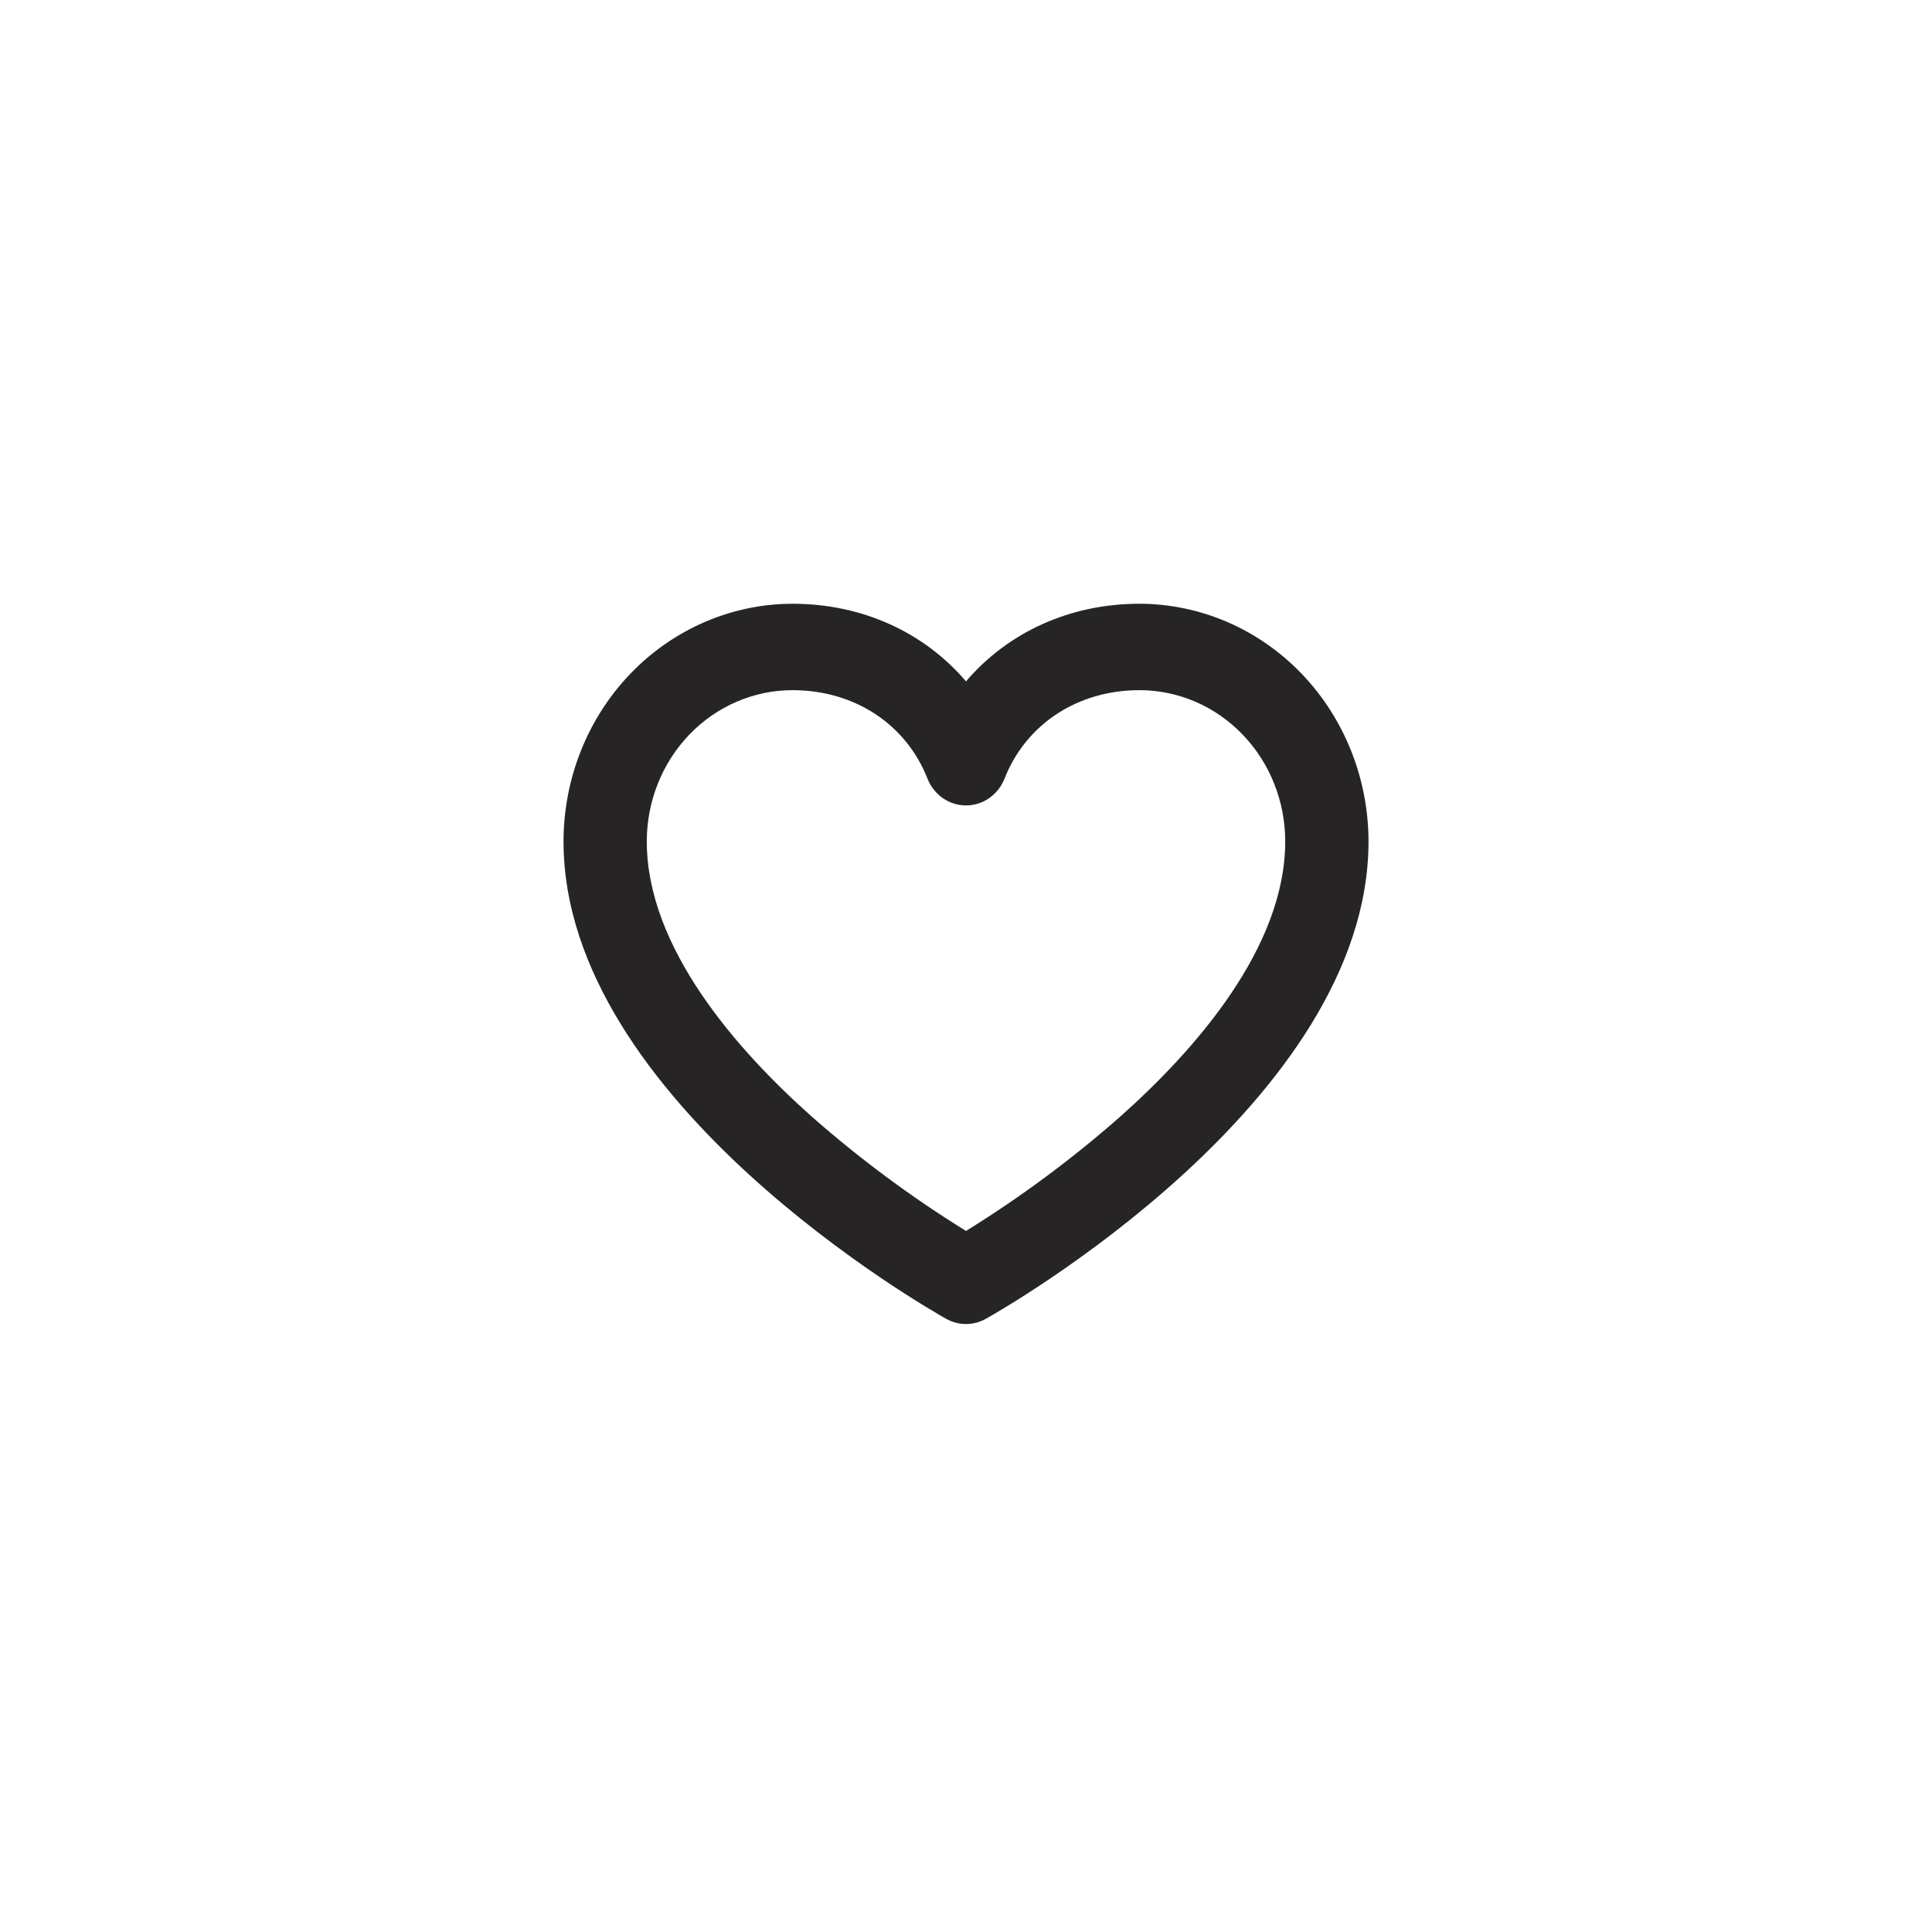 <svg width="44" height="44" viewBox="0 0 44 44" fill="none" xmlns="http://www.w3.org/2000/svg">
<path d="M25.951 13.75C24.364 13.75 22.955 14.4 22 15.518C21.046 14.4 19.637 13.75 18.049 13.75C16.666 13.752 15.341 14.323 14.363 15.337C13.385 16.352 12.835 17.728 12.834 19.163C12.834 25.096 21.195 29.837 21.55 30.036C21.689 30.113 21.843 30.154 22 30.154C22.157 30.154 22.312 30.113 22.45 30.036C22.805 29.837 31.167 25.096 31.167 19.163C31.165 17.728 30.615 16.352 29.637 15.337C28.66 14.323 27.334 13.752 25.951 13.75ZM25.517 25.426C24.417 26.395 23.24 27.267 22 28.034C20.76 27.267 19.583 26.395 18.483 25.426C16.77 23.901 14.73 21.576 14.73 19.163C14.73 18.249 15.08 17.373 15.702 16.727C16.325 16.081 17.169 15.718 18.049 15.718C19.456 15.718 20.633 16.489 21.122 17.731C21.193 17.912 21.315 18.067 21.471 18.176C21.628 18.285 21.812 18.343 22 18.343C22.189 18.343 22.373 18.285 22.529 18.176C22.685 18.067 22.807 17.912 22.878 17.731C23.367 16.489 24.545 15.718 25.951 15.718C26.832 15.718 27.676 16.081 28.298 16.727C28.921 17.373 29.27 18.249 29.27 19.163C29.27 21.576 27.23 23.901 25.517 25.426Z" fill="#262424"/>
</svg>
